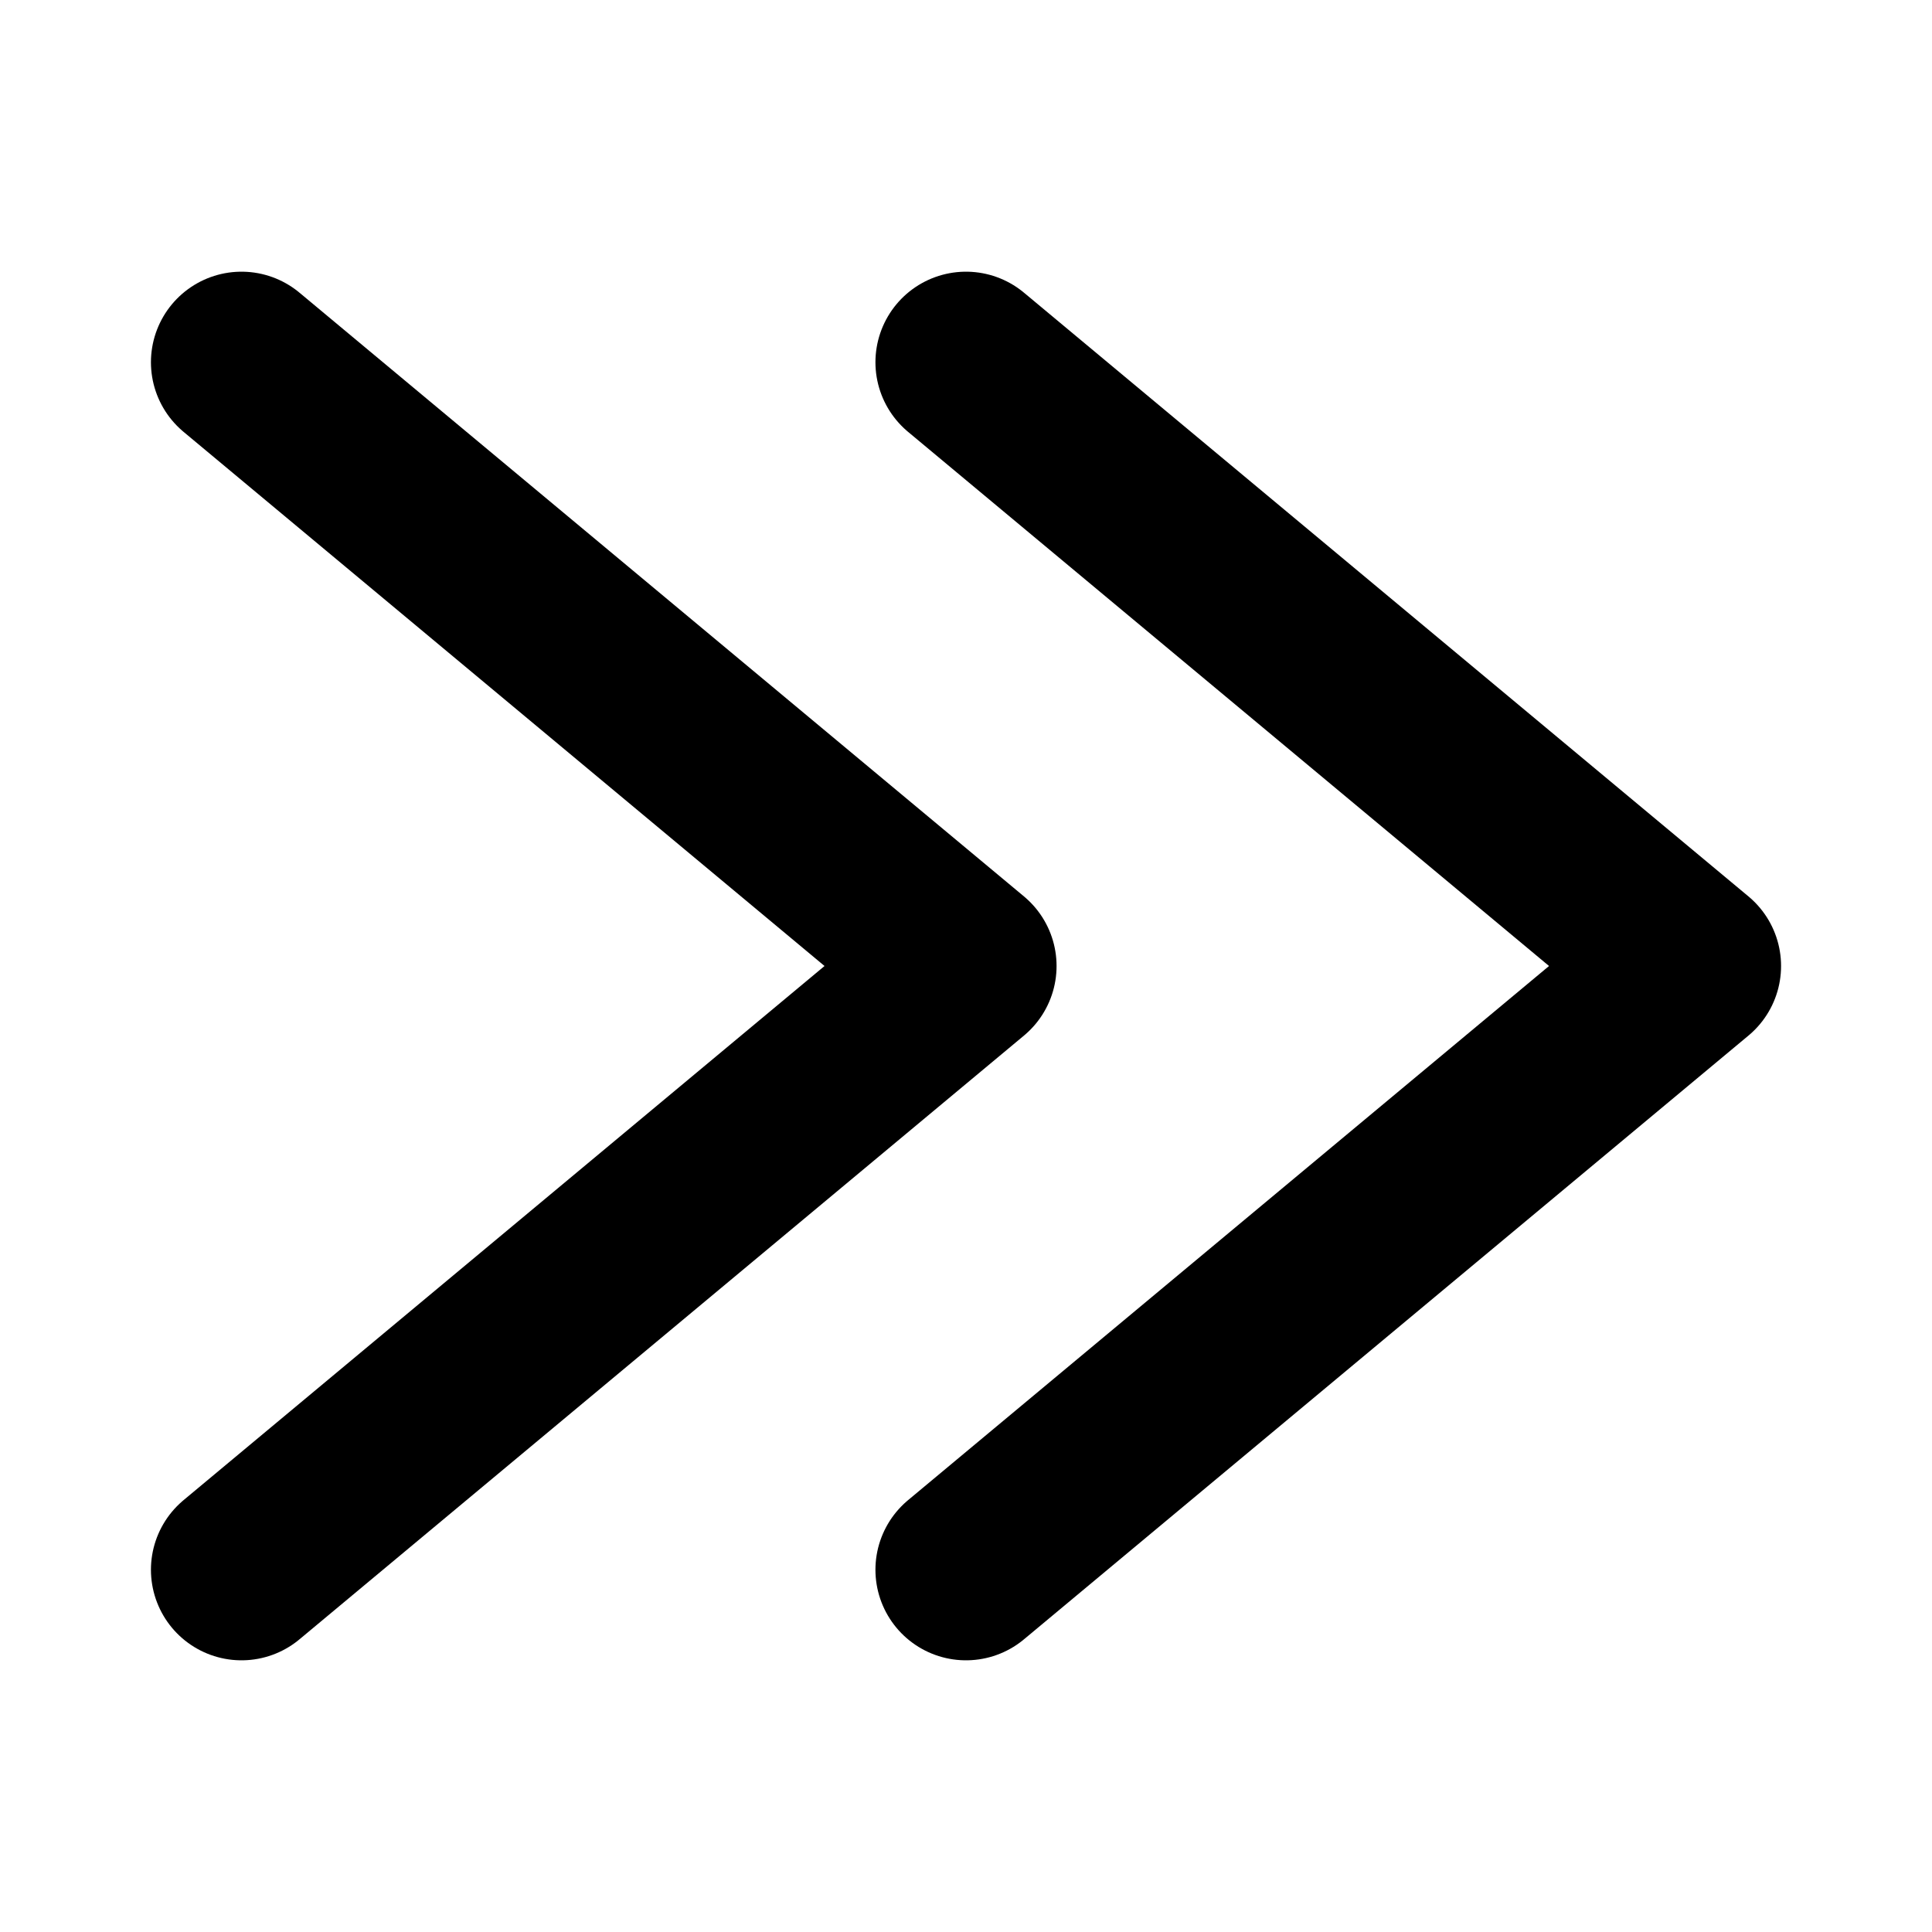 <svg width="16" height="16" viewBox="0 0 16 16" fill="none" xmlns="http://www.w3.org/2000/svg">
<path d="M2 13L8 8L2 3" stroke="black" stroke-width="1.5" stroke-linecap="round" stroke-linejoin="round"/>
<path d="M8 13L14 8L8 3" stroke="black" stroke-width="1.5" stroke-linecap="round" stroke-linejoin="round"/>
</svg>
